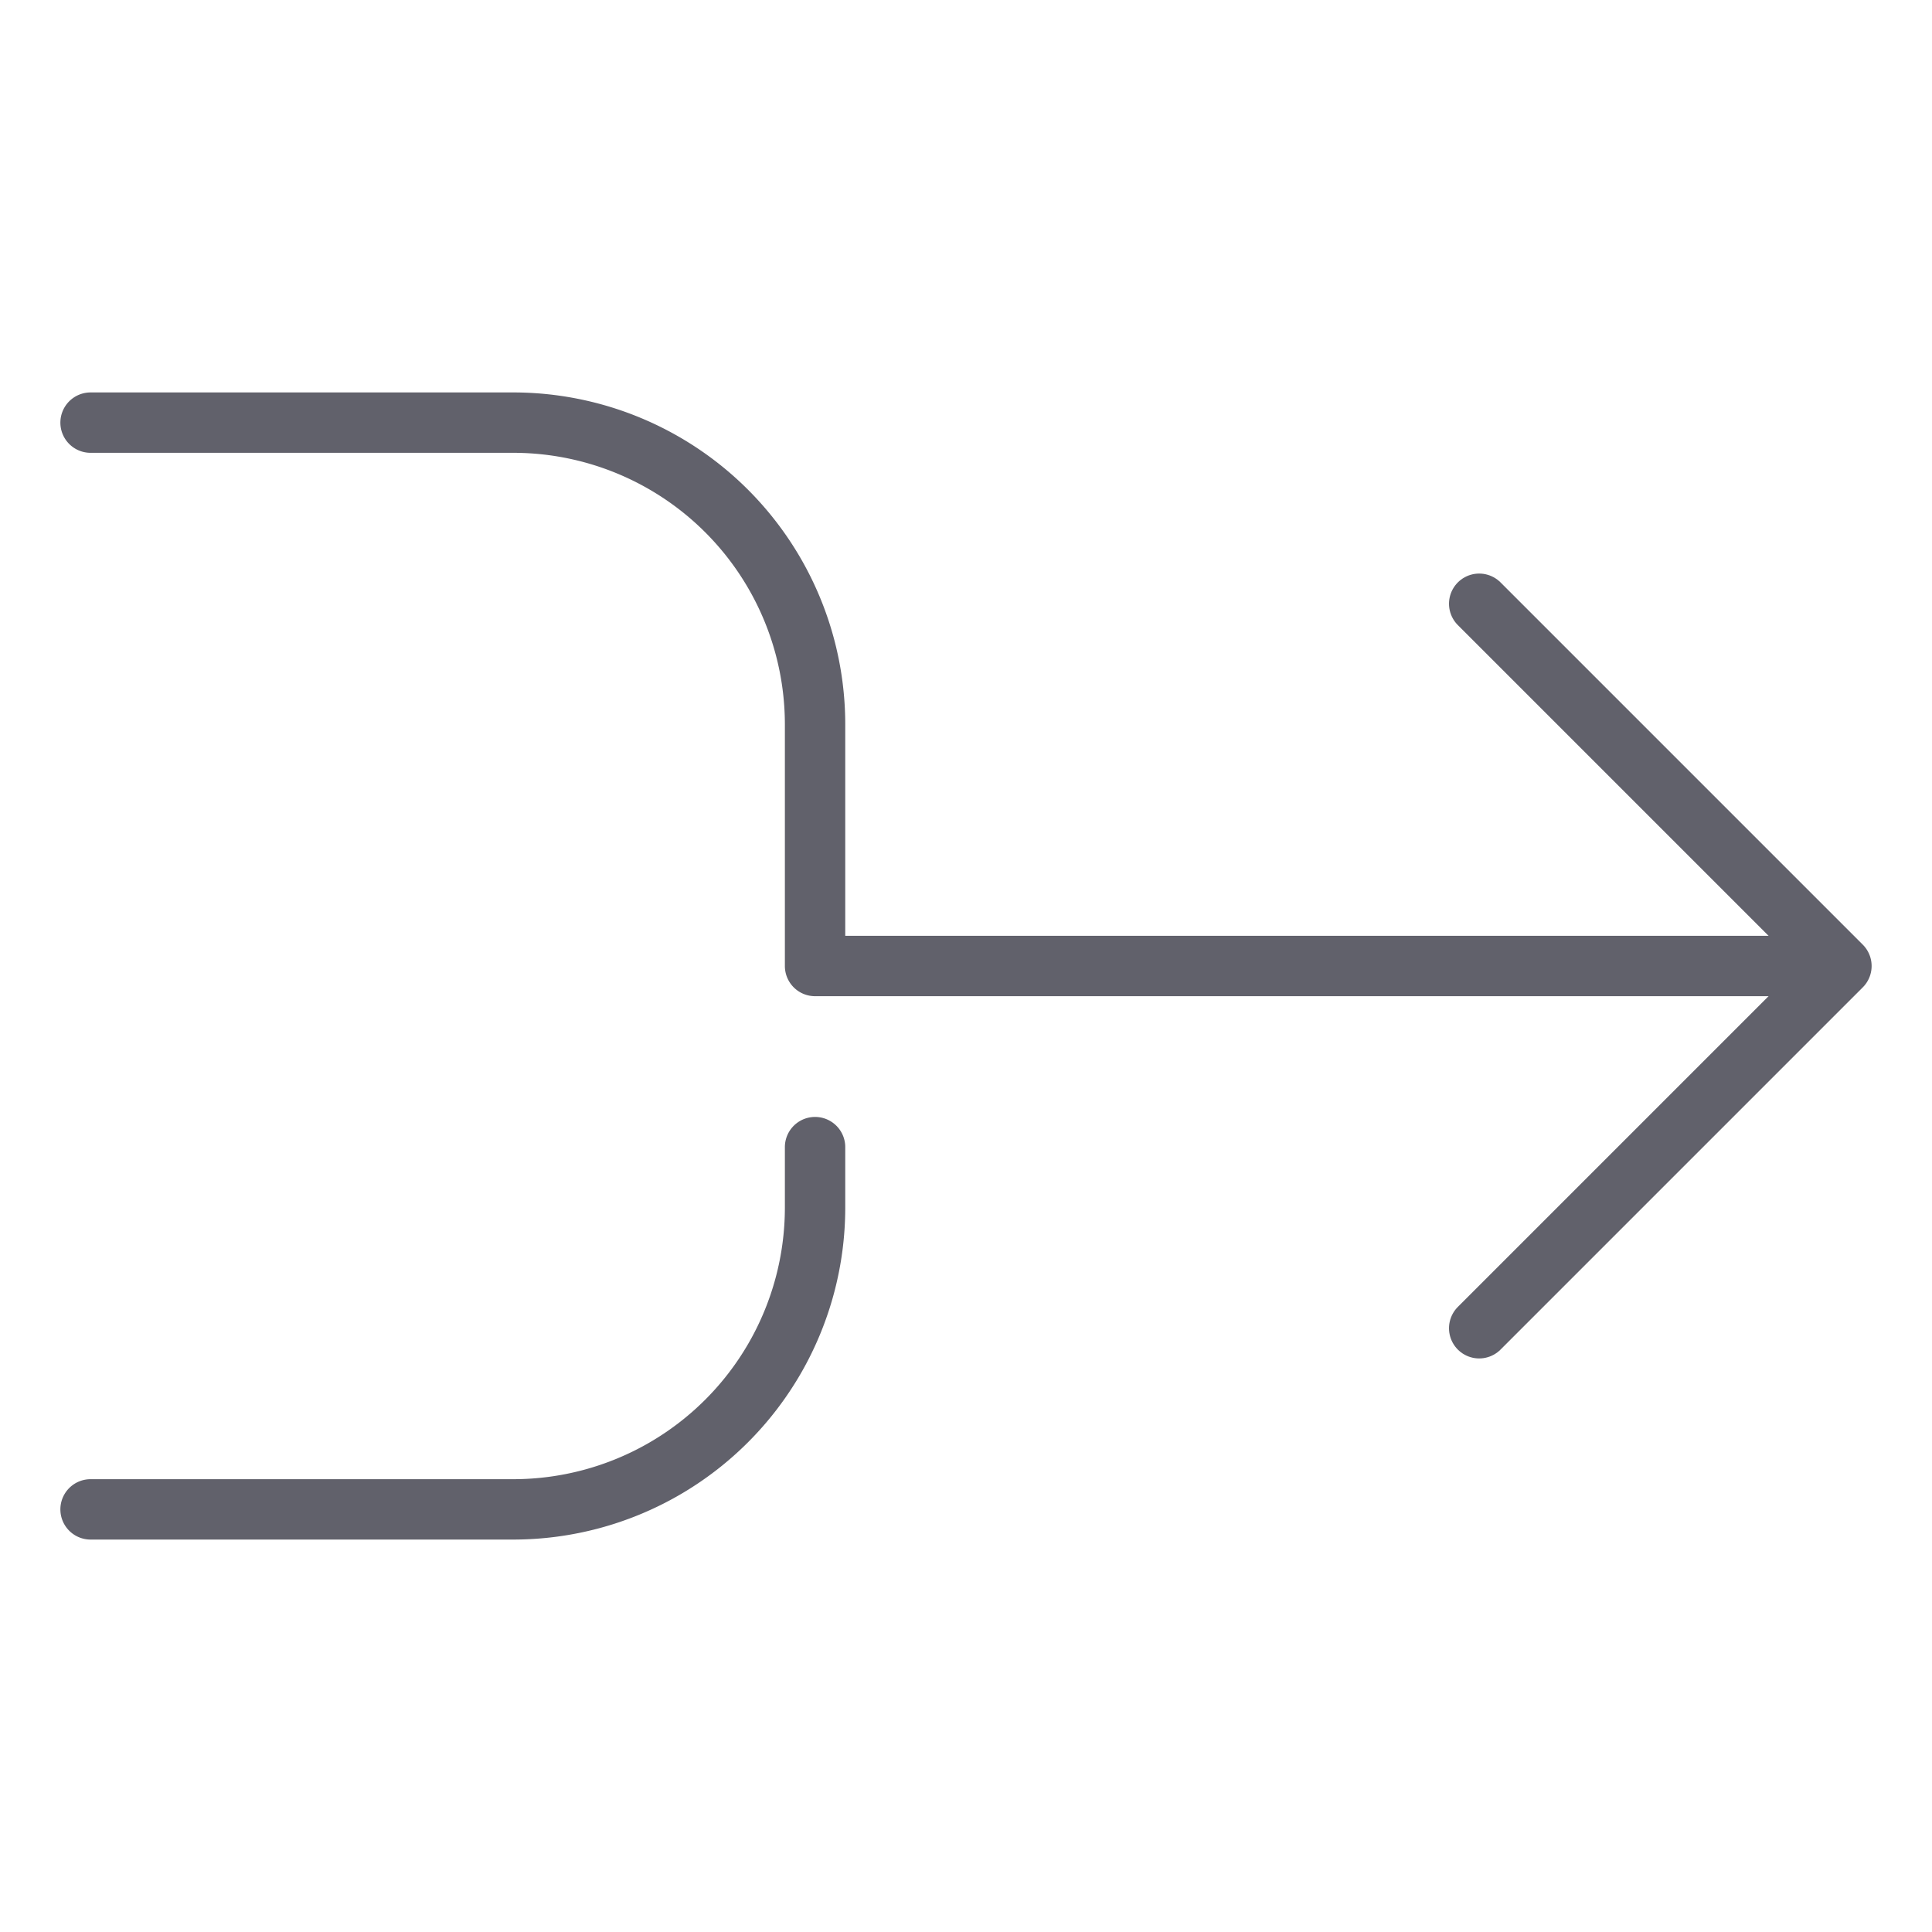 <svg xmlns="http://www.w3.org/2000/svg" height="24" width="24" viewBox="0 0 64 64"><g stroke-linecap="round" fill="#61616b" stroke-linejoin="round" class="nc-icon-wrapper"><path data-color="color-2" d="M3,50H17A10,10,0,0,0,27,40V38" fill="none" stroke="#61616b" stroke-width="2"></path><path d="M3,14H17A10,10,0,0,1,27,24v8H60" fill="none" stroke="#61616b" stroke-width="2"></path><polyline points="49 20 61 32 49 44" fill="none" stroke="#61616b" stroke-width="2"></polyline></g></svg>